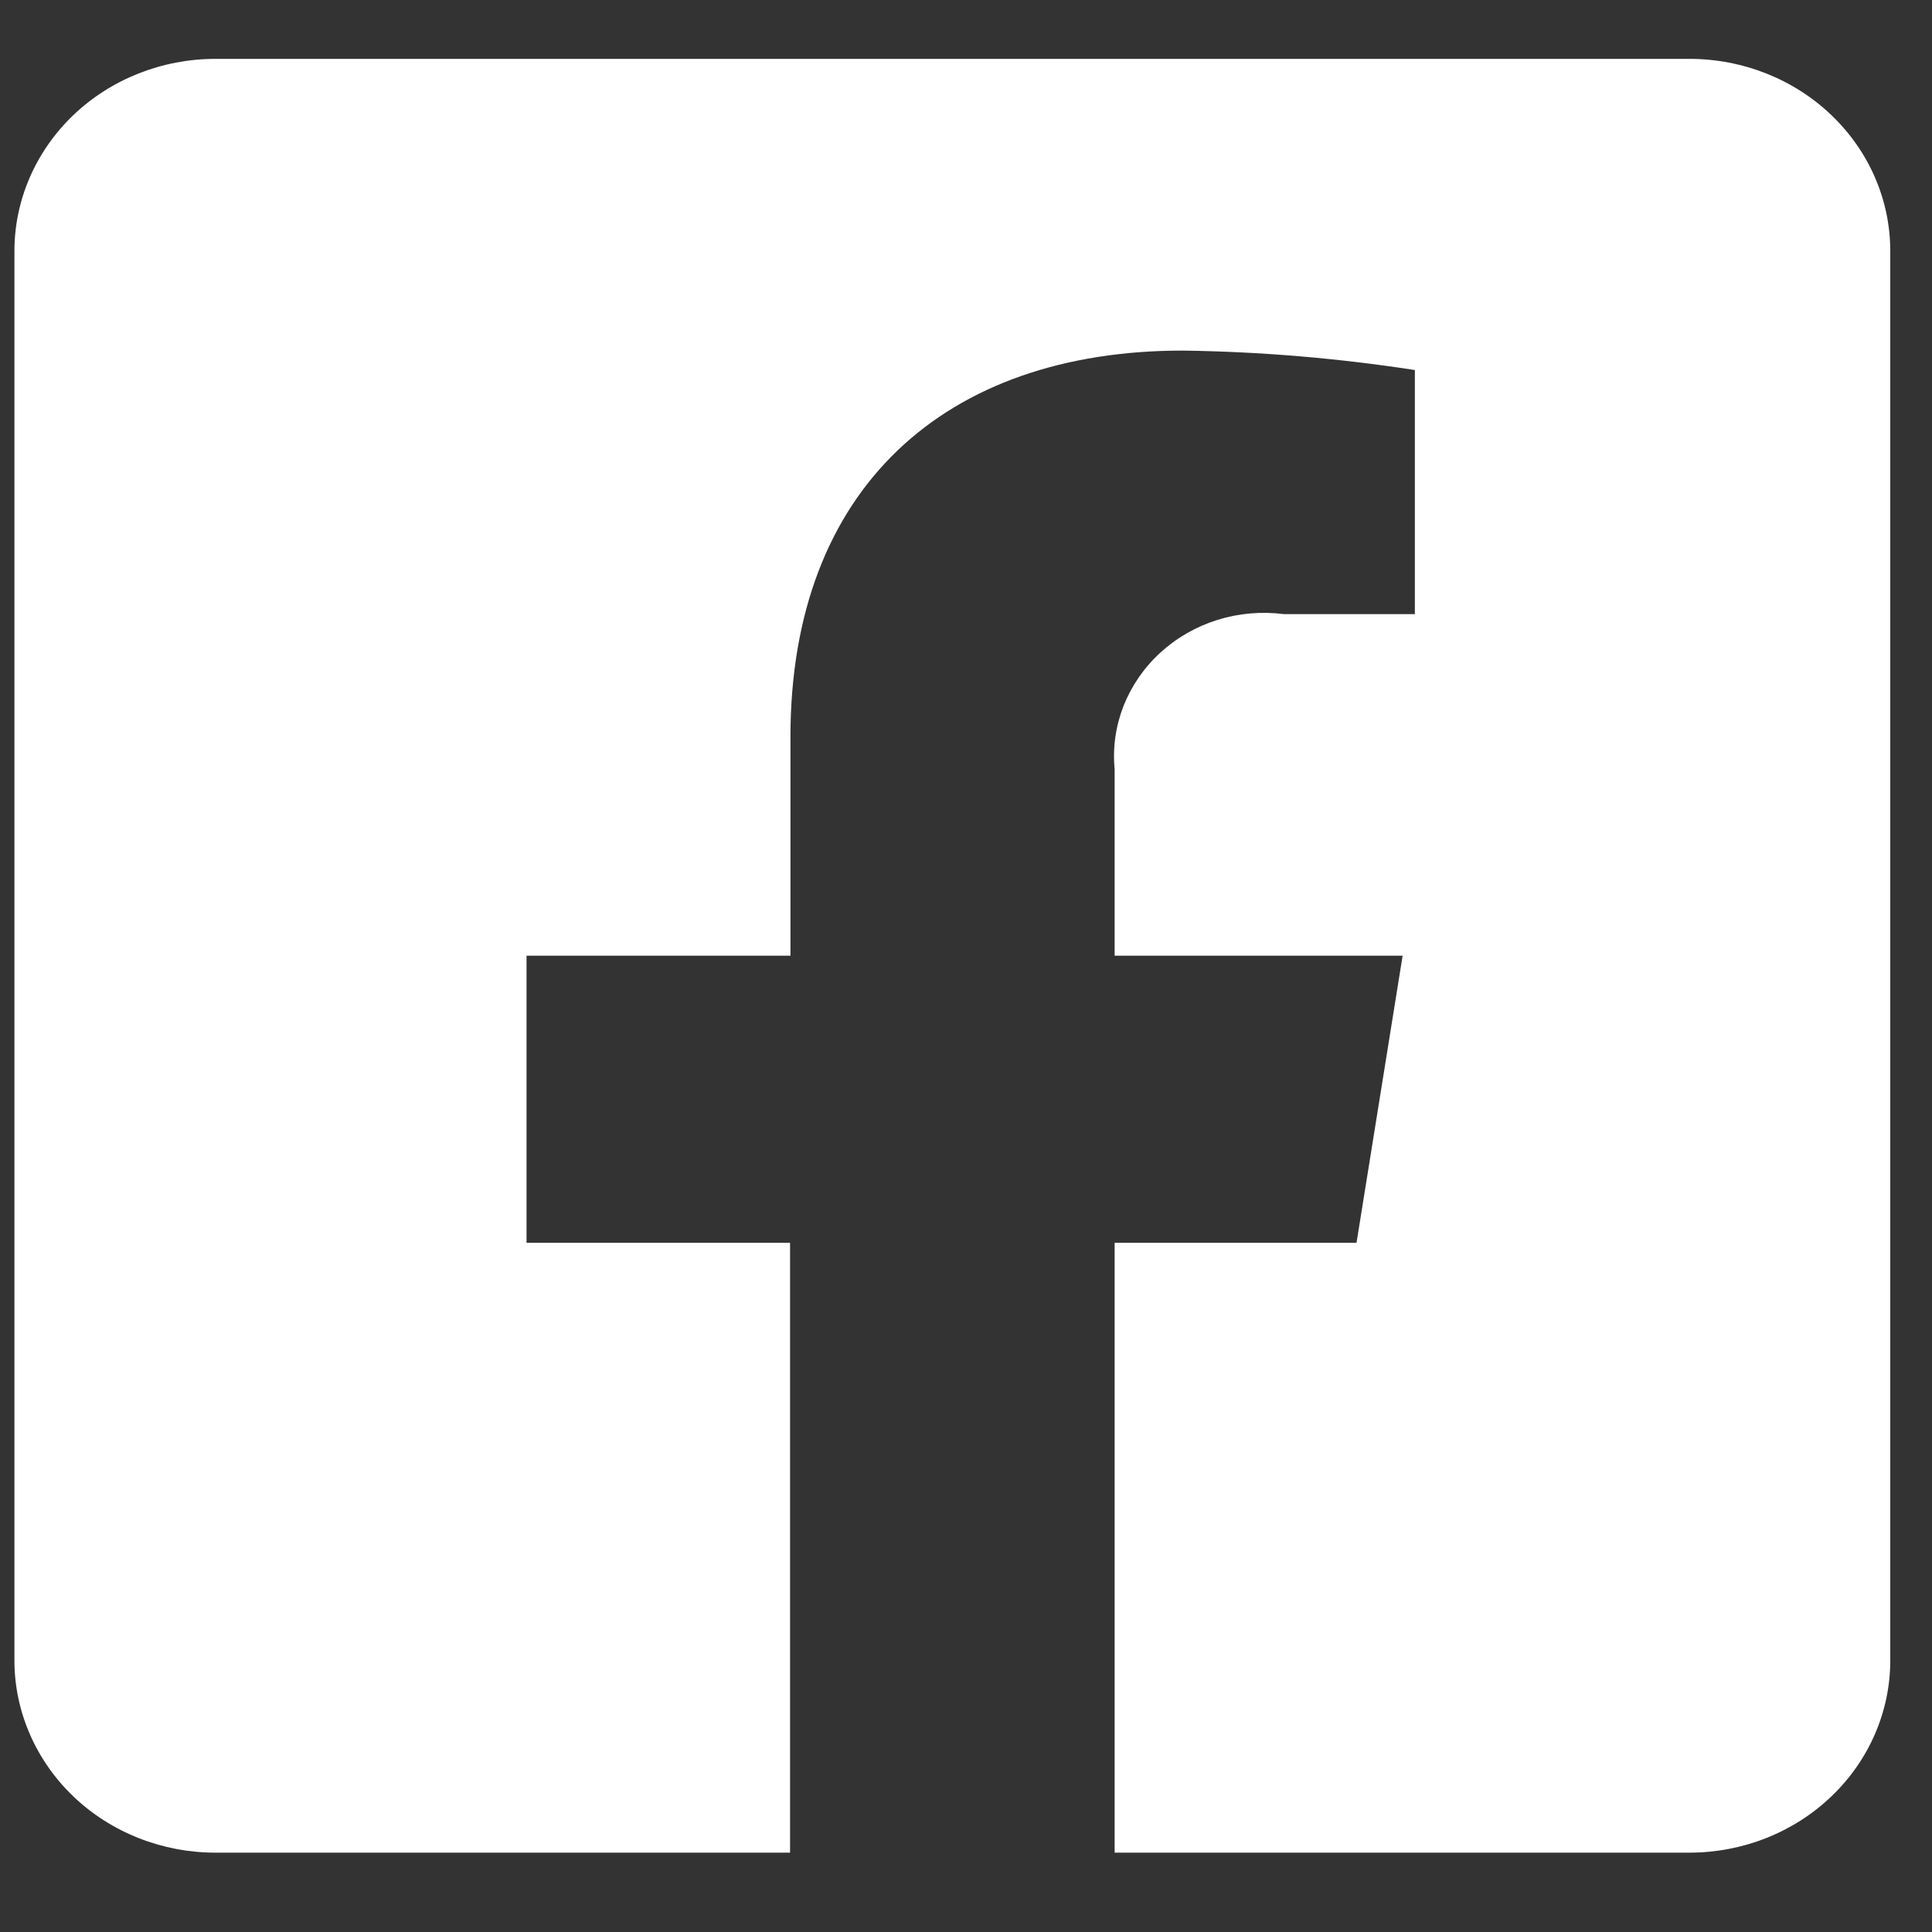 <svg width="15" height="15" viewBox="0 0 15 15" fill="none" xmlns="http://www.w3.org/2000/svg">
<rect x="0" y="0" width="15" height="15" fill="#333333" stroke="none"/>
<path d="M13.116 0.457H1.673C1.259 0.457 0.862 0.614 0.569 0.894C0.277 1.174 0.112 1.553 0.112 1.949L0.112 12.892C0.112 13.287 0.277 13.667 0.569 13.947C0.862 14.227 1.259 14.384 1.673 14.384H6.134V9.649H4.088V7.42H6.137V5.722C6.137 3.79 7.339 2.722 9.182 2.722C9.786 2.73 10.388 2.781 10.985 2.873V4.768H9.968C9.794 4.746 9.618 4.761 9.452 4.813C9.286 4.865 9.134 4.952 9.008 5.068C8.882 5.183 8.785 5.325 8.723 5.481C8.662 5.638 8.638 5.805 8.654 5.972V7.42H10.89L10.532 9.649H8.654V14.384H13.116C13.53 14.384 13.927 14.227 14.219 13.947C14.512 13.667 14.676 13.287 14.676 12.892V1.949C14.676 1.553 14.512 1.174 14.219 0.894C13.927 0.614 13.53 0.457 13.116 0.457V0.457Z" fill="white"/>
</svg>
